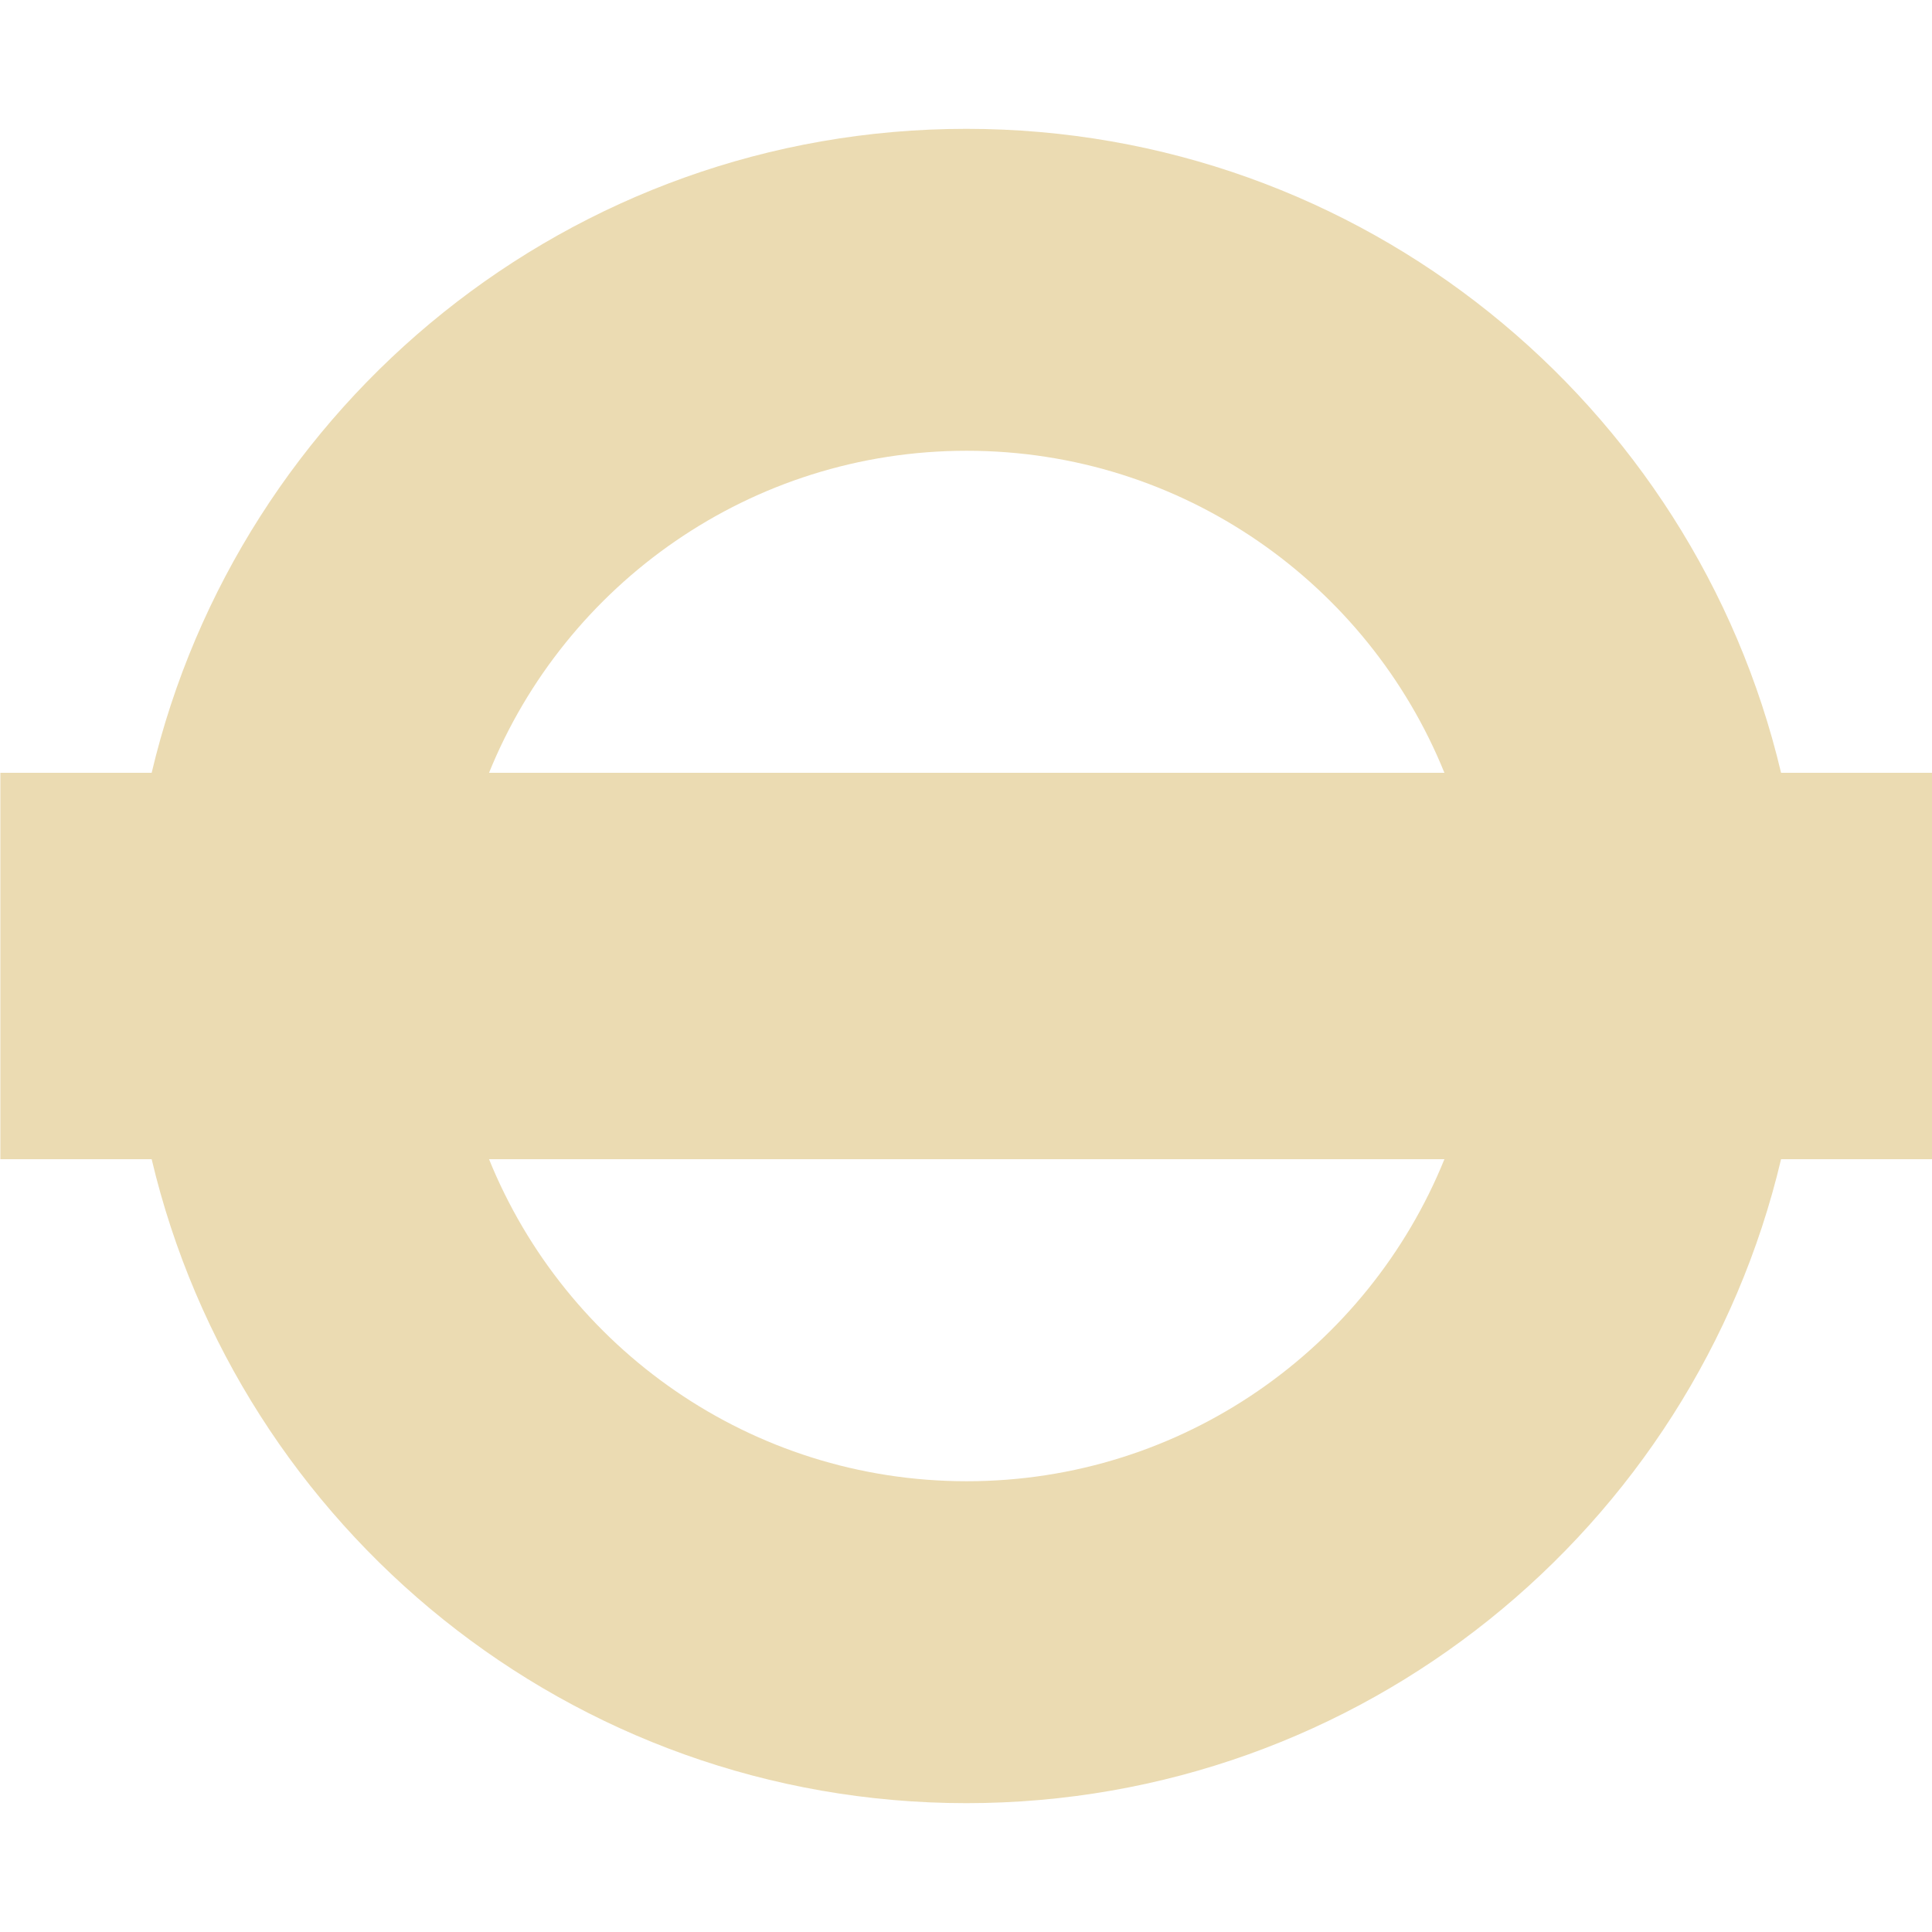 <svg width="16" height="16" version="1.1" xmlns="http://www.w3.org/2000/svg">
  <defs>
    <style id="current-color-scheme" type="text/css">.ColorScheme-Text { color:#ebdbb2; } .ColorScheme-Highlight { color:#458588; }</style>
  </defs>
  <path class="ColorScheme-Text" d="m14.75 6.4c-0.723-3.056-3.471-5.333-6.747-5.333s-6.024 2.277-6.747 5.333h-1.253v3.2h1.253c0.723 3.056 3.471 5.333 6.747 5.333s6.024-2.277 6.747-5.333h1.253v-3.2zm-10.7 0c0.633-1.563 2.167-2.667 3.956-2.667s3.323 1.104 3.956 2.667zm7.912 3.2c-0.633 1.563-2.167 2.667-3.956 2.667s-3.323-1.104-3.956-2.667z" fill="currentColor"/>
</svg>
